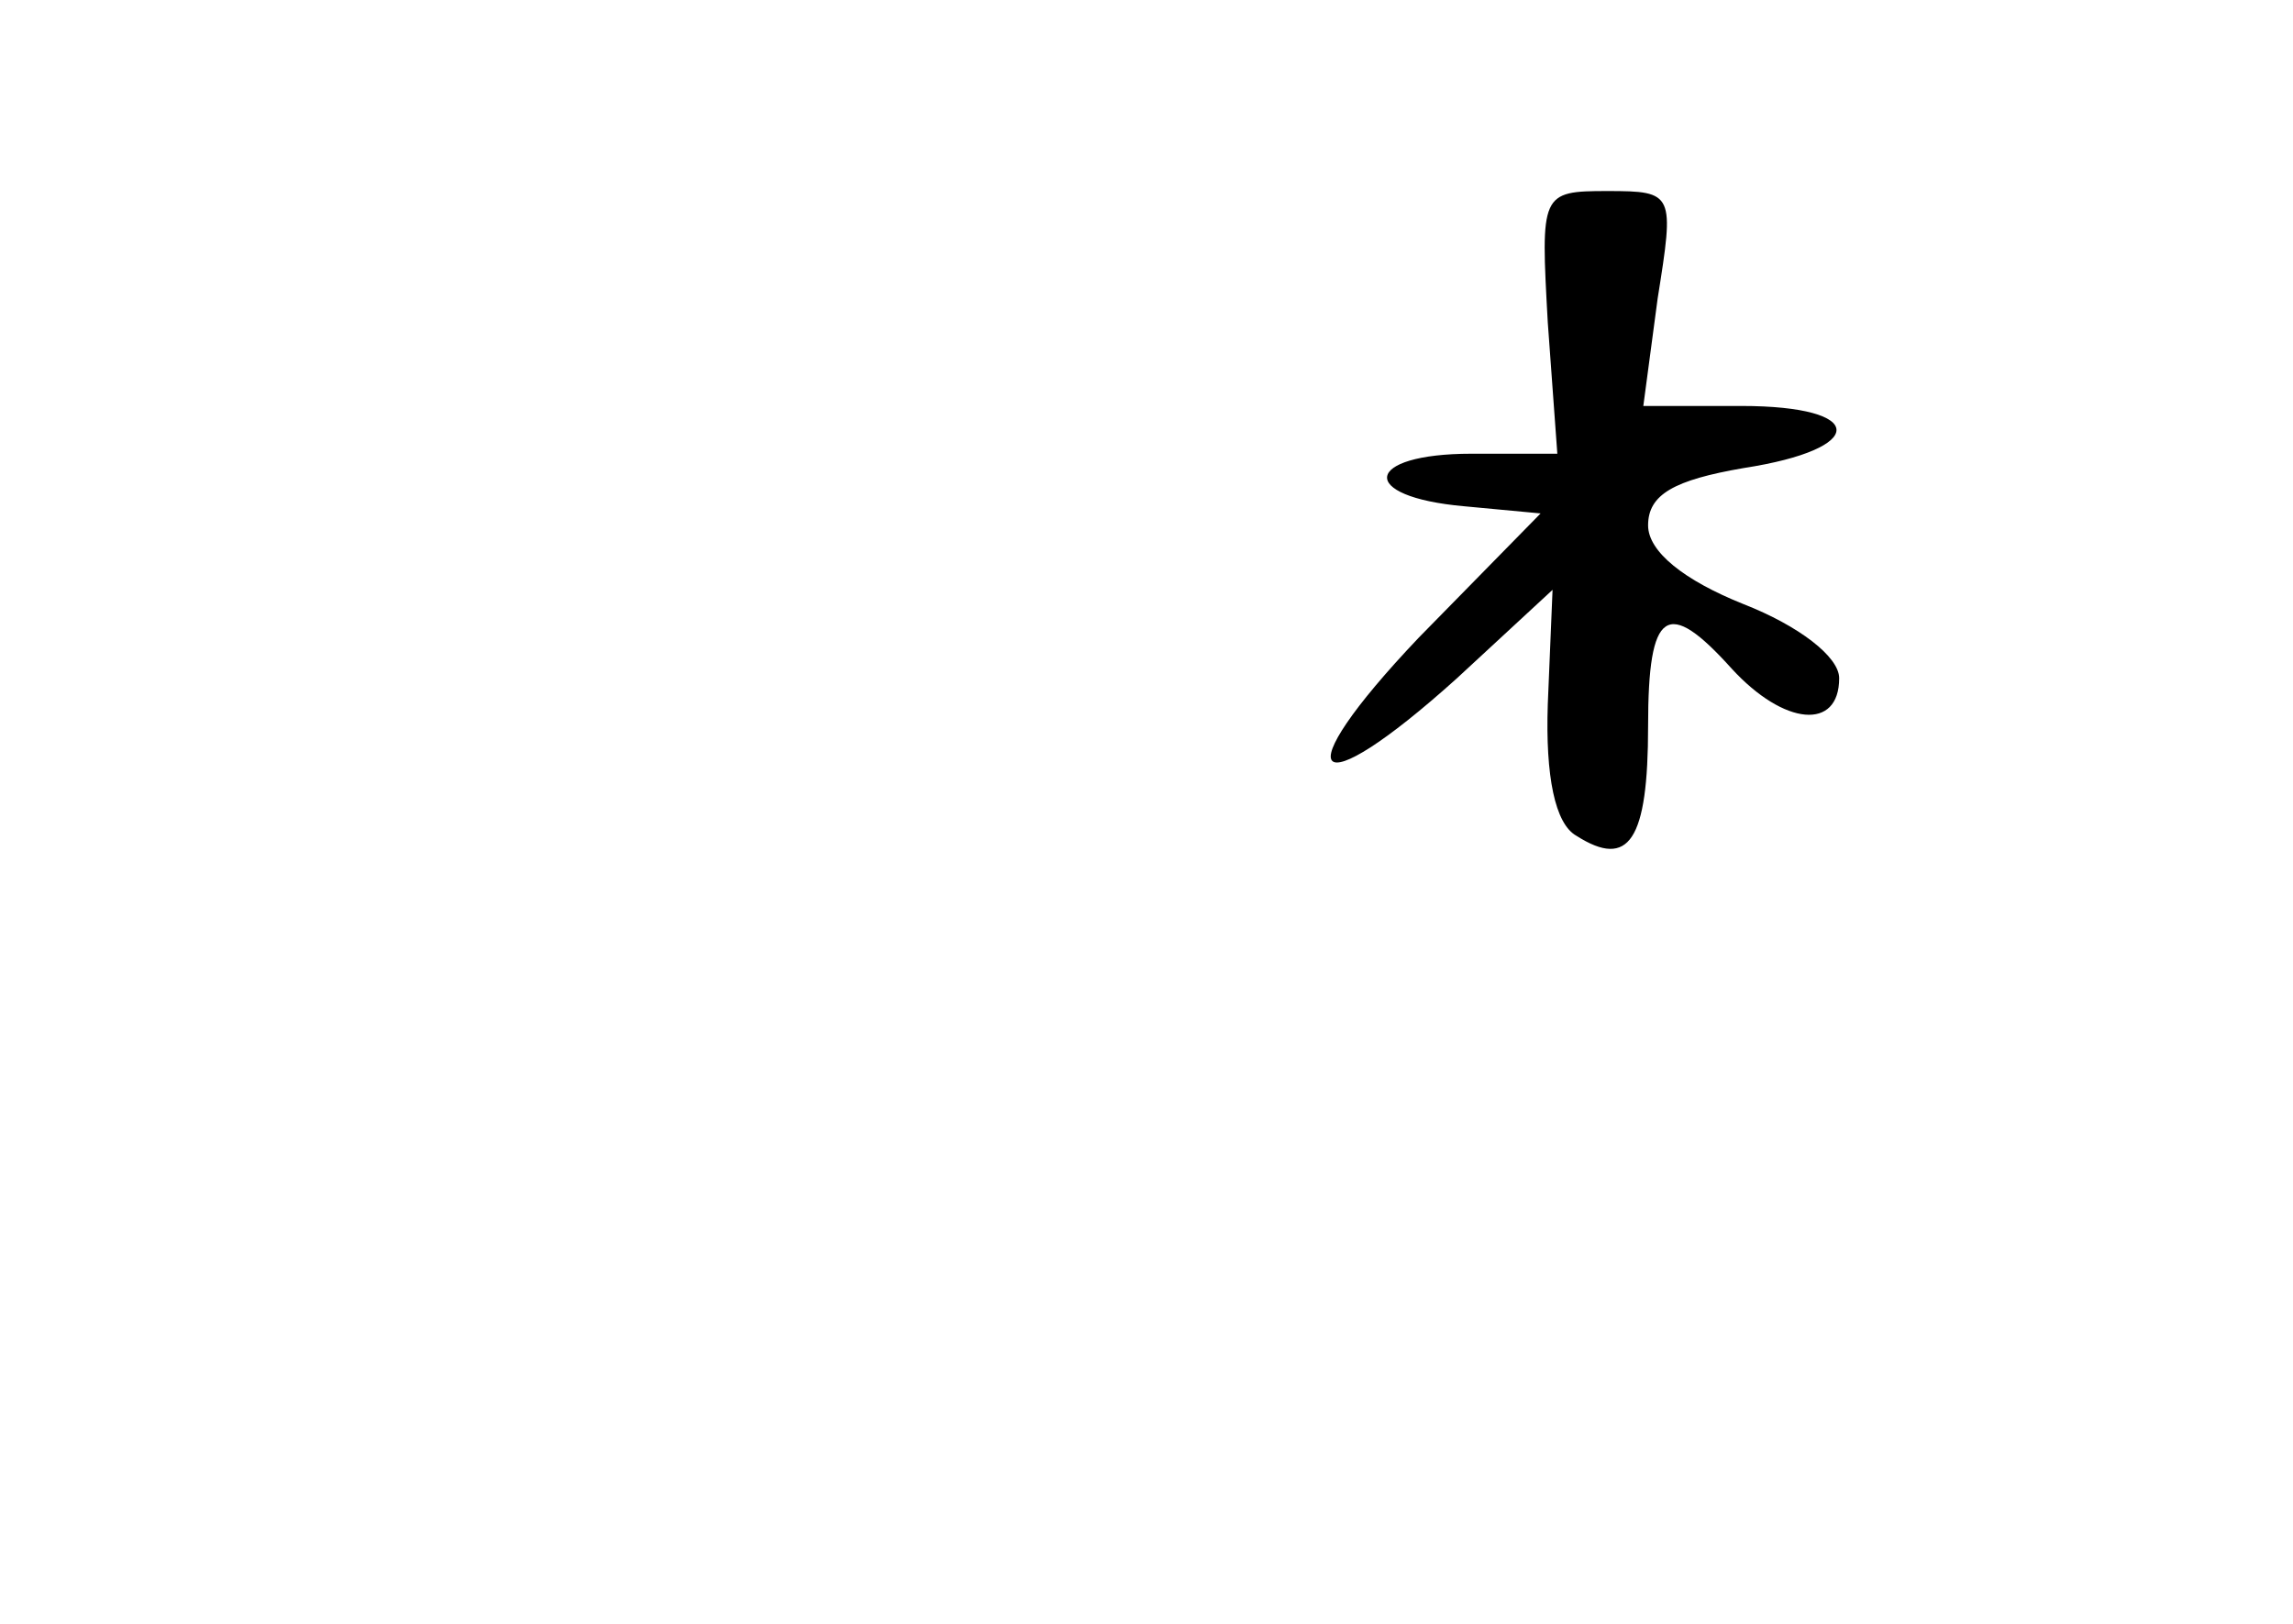 <?xml version="1.0" standalone="no"?>
<!DOCTYPE svg PUBLIC "-//W3C//DTD SVG 20010904//EN"
 "http://www.w3.org/TR/2001/REC-SVG-20010904/DTD/svg10.dtd">
<svg version="1.0" xmlns="http://www.w3.org/2000/svg"
 width="96pt" height="68pt" viewBox="0 0 96 68"
 preserveAspectRatio="xMidYMid meet">
<g transform="translate(0,68) scale(0.1,-0.1)"
fill="#000000" stroke="none">
<path d="M648 545 l4 -55 -36 0 c-45 0 -48 -18 -3 -22 l32 -3 -51 -52 c-57
-60 -45 -72 16 -17 l40 37 -2 -48 c-1 -30 3 -50 12 -55 22 -14 30 -2 30 46 0
49 8 54 35 24 22 -24 45 -26 45 -4 0 9 -17 22 -40 31 -25 10 -40 22 -40 33 0
13 11 19 40 24 52 8 52 26 -1 26 l-41 0 6 45 c7 44 7 45 -21 45 -28 0 -28 -1
-25 -55z"/>
</g>
</svg>
